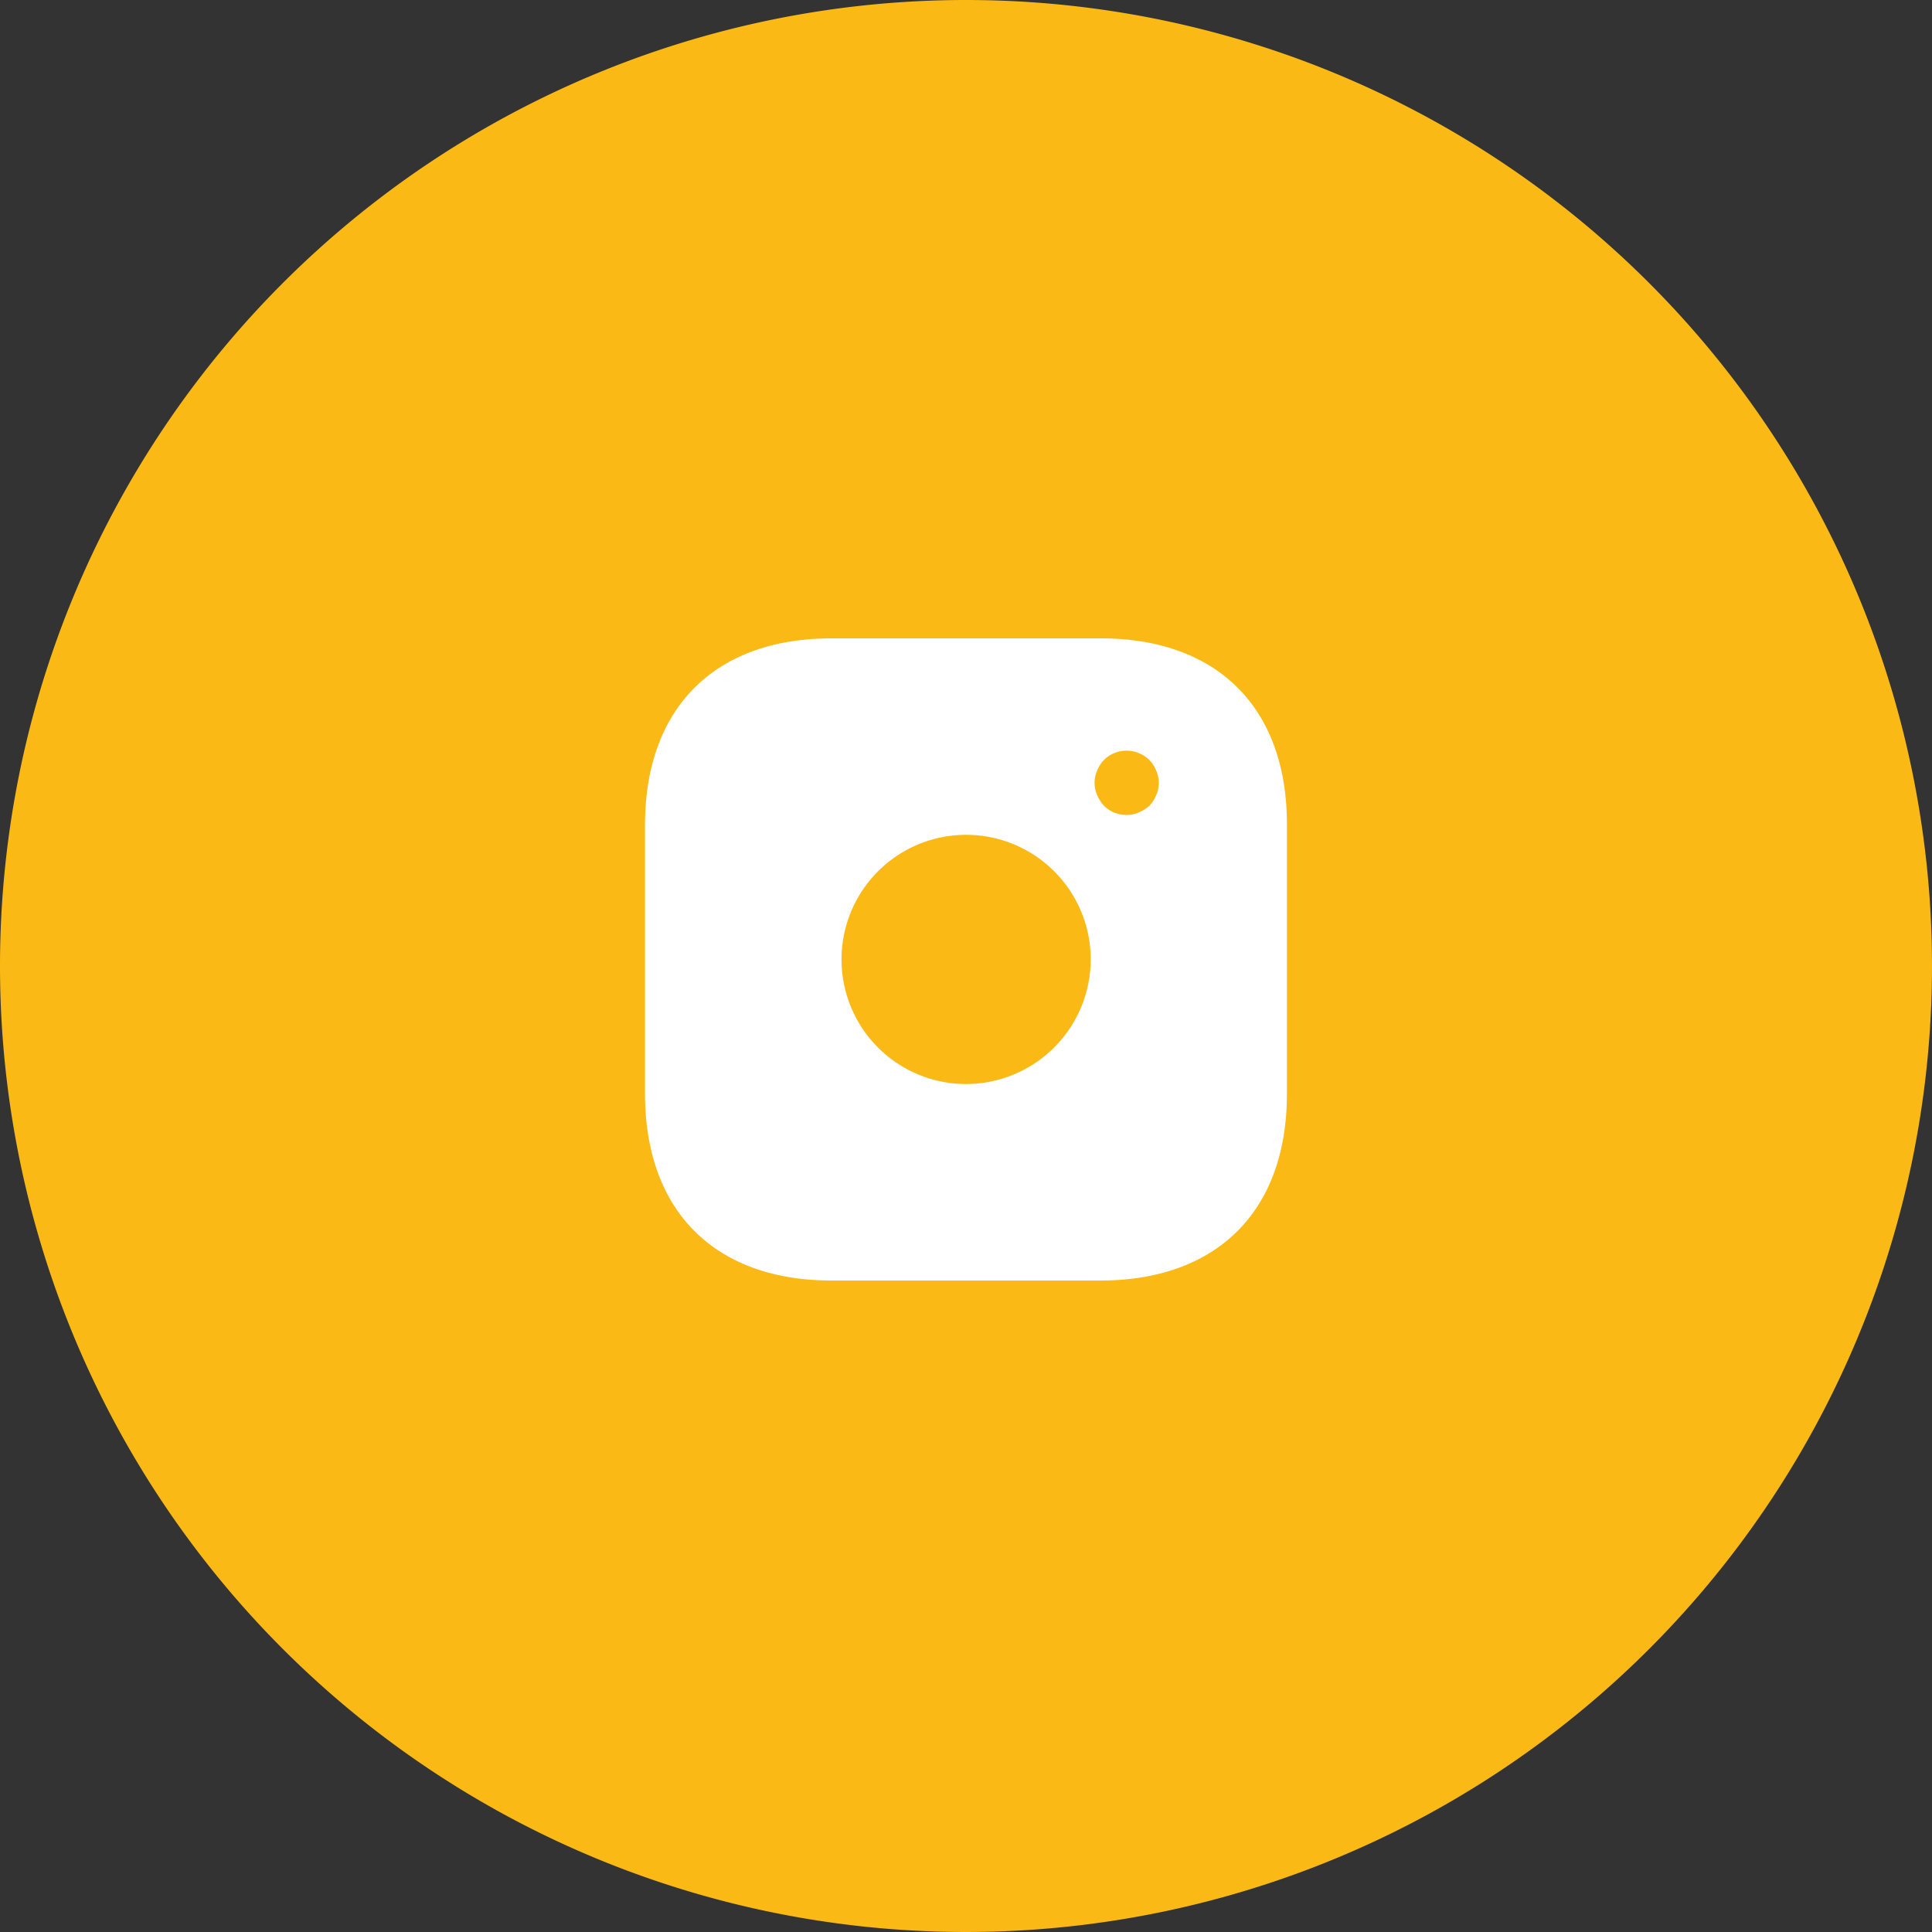 <svg id="Component_631_1" data-name="Component 631 – 1" xmlns="http://www.w3.org/2000/svg" width="65" height="65" viewBox="0 0 65 65">
  <rect x="0" y="0" width="65" height="65" fill="#333333" stroke="none"/>
  <path id="Oval" d="M32.5,0A32.5,32.5,0,1,1,0,32.5,32.5,32.5,0,0,1,32.5,0Z" fill="#fab915"/>
  <path id="instagram-svgrepo-com" d="M17.33,2H8.277C4.344,2,2,4.344,2,8.277v9.042c0,3.943,2.344,6.287,6.277,6.287h9.042c3.932,0,6.277-2.344,6.277-6.277V8.277C23.606,4.344,21.262,2,17.33,2ZM12.8,16.995A4.192,4.192,0,1,1,16.995,12.8,4.2,4.2,0,0,1,12.8,16.995Zm6.4-9.723a1.247,1.247,0,0,1-.227.357,1.247,1.247,0,0,1-.357.227,1.069,1.069,0,0,1-1.178-.227,1.247,1.247,0,0,1-.227-.357,1.018,1.018,0,0,1,0-.821,1.115,1.115,0,0,1,.227-.357A1.079,1.079,0,0,1,18.41,5.8a.652.652,0,0,1,.205.065.818.818,0,0,1,.194.1,1.7,1.7,0,0,1,.162.13,1.115,1.115,0,0,1,.227.357,1.018,1.018,0,0,1,0,.821Z" transform="translate(19.701 19.476)" fill="#fff"/>
</svg>
